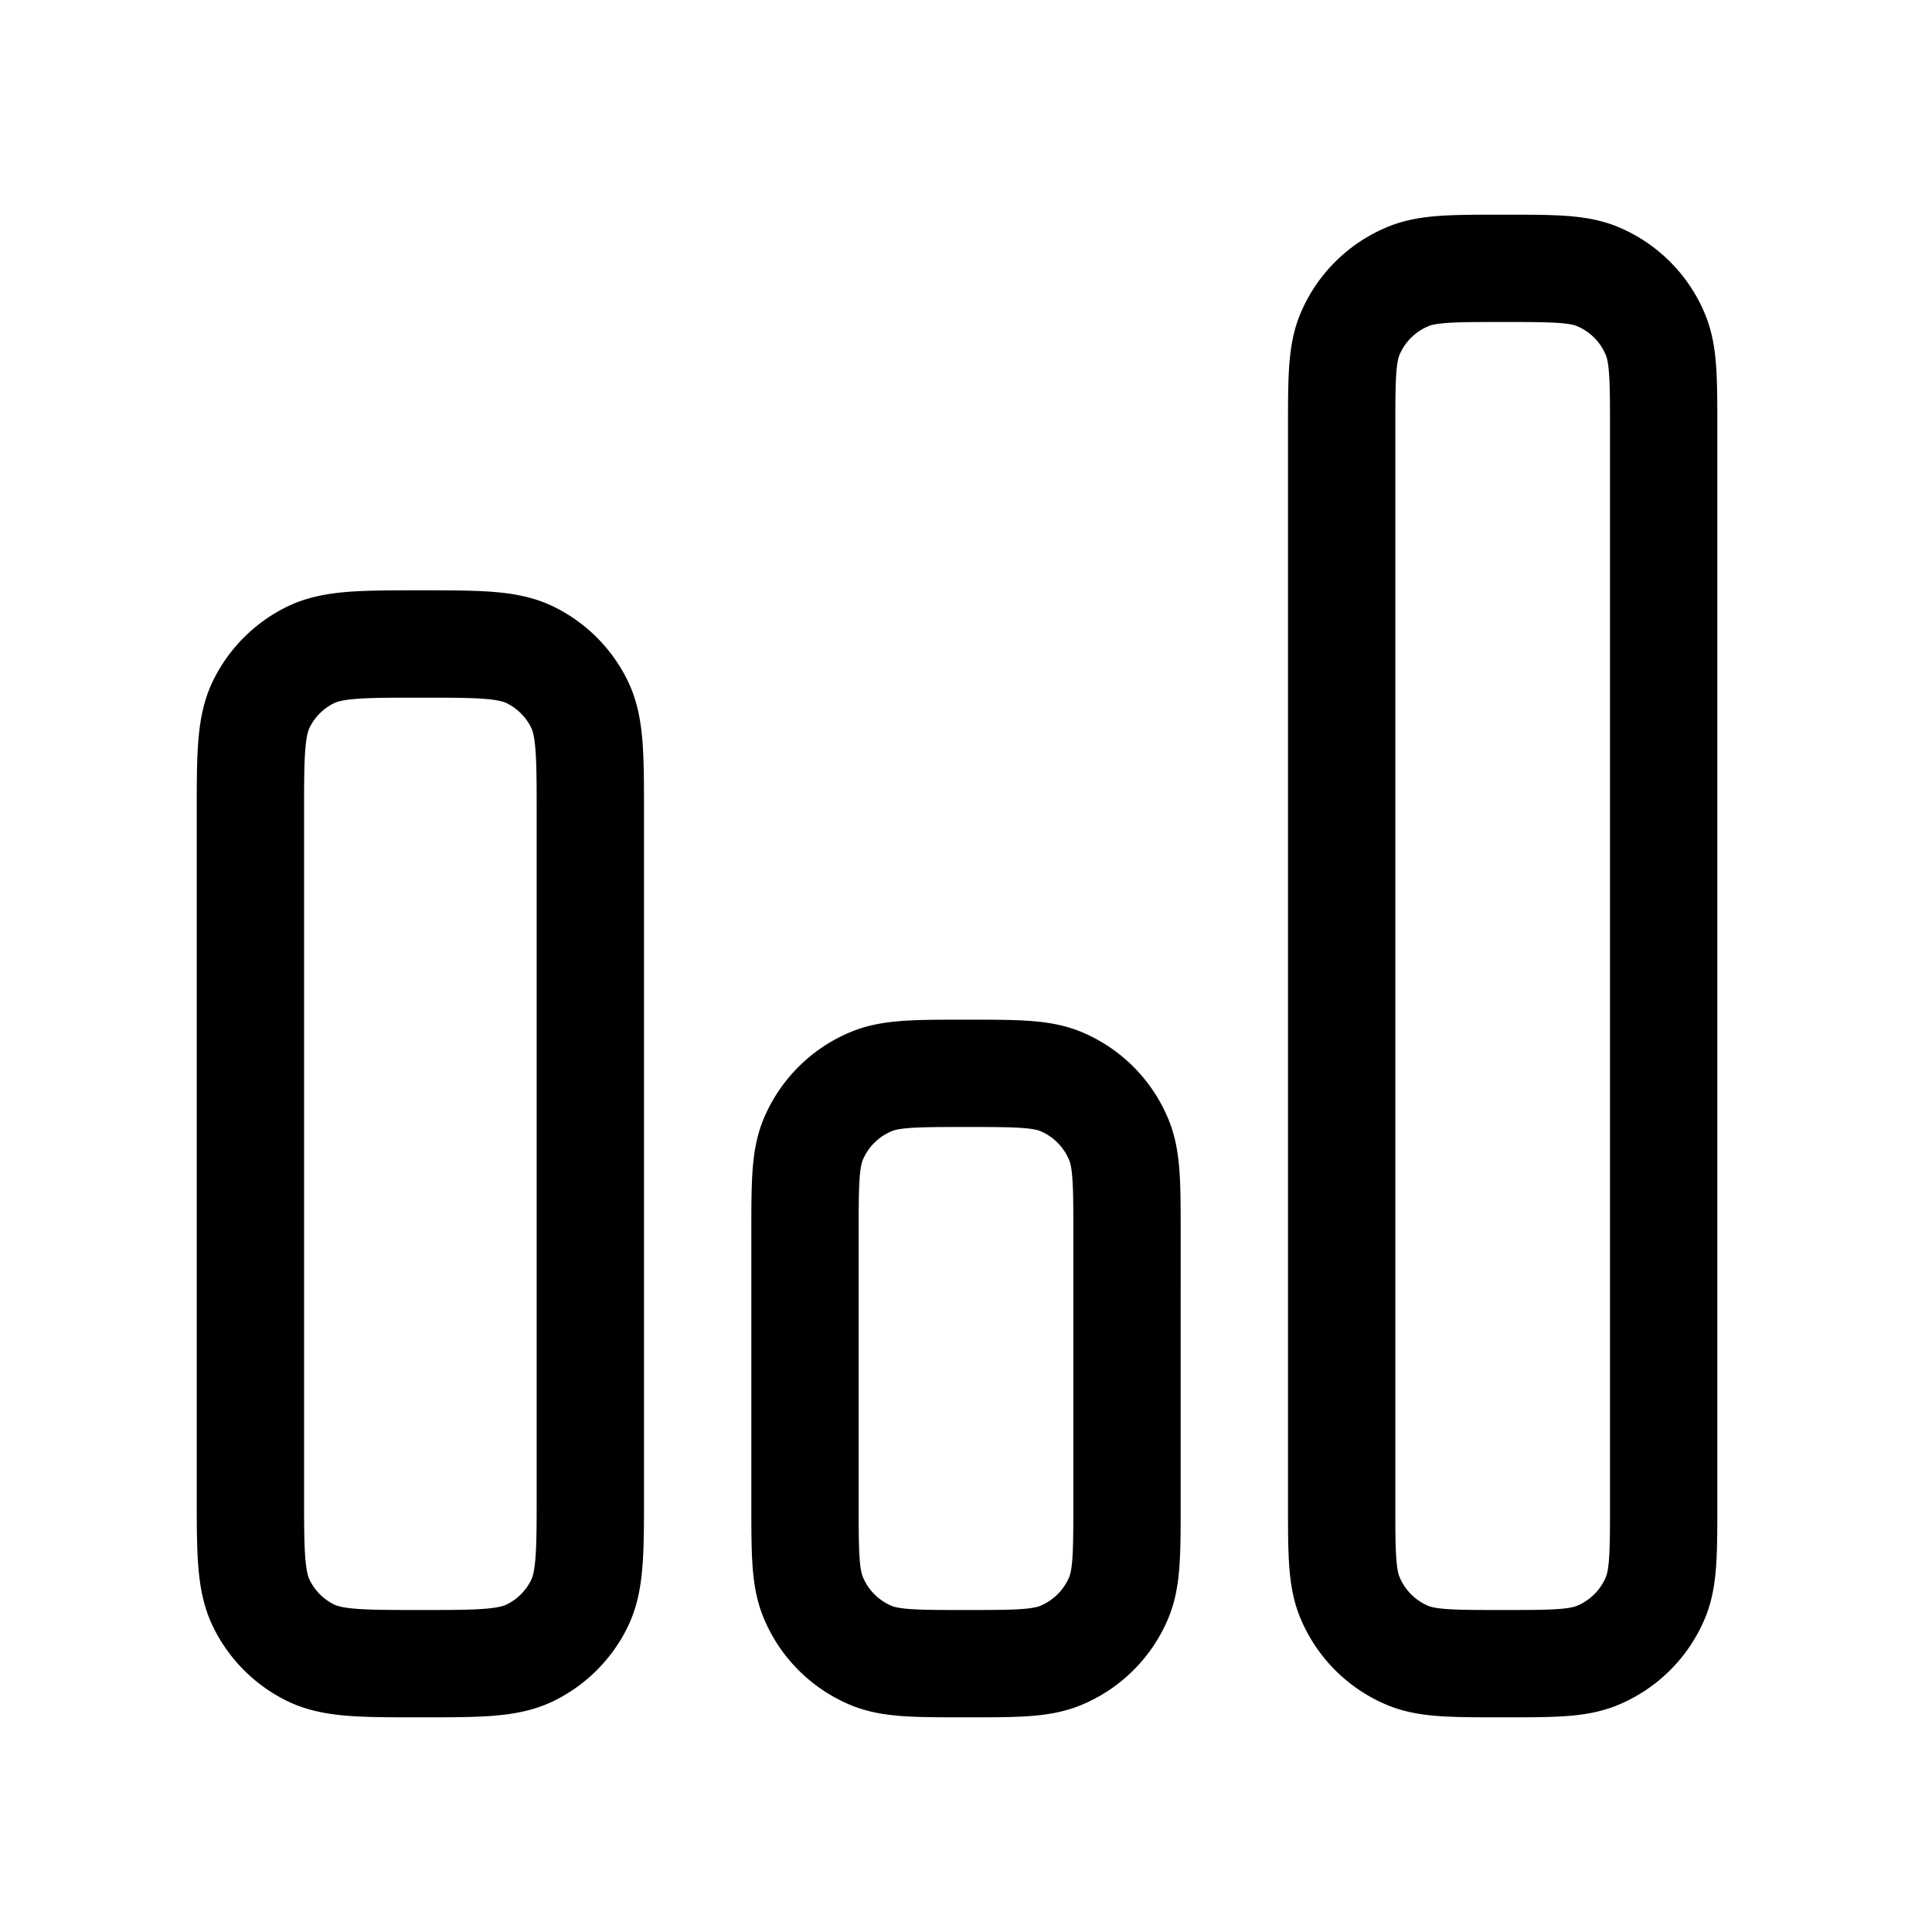 <svg width="18" height="18" fill="none" xmlns="http://www.w3.org/2000/svg"><path d="M12.5 4c0-.466 0-.699.076-.883a1 1 0 0 1 .541-.54c.184-.077.417-.077.883-.077s.699 0 .883.076a1 1 0 0 1 .54.541c.077.184.077.417.077.883v10c0 .466 0 .699-.076.883a1 1 0 0 1-.541.54c-.184.077-.417.077-.883.077s-.699 0-.883-.076a1 1 0 0 1-.54-.541c-.077-.184-.077-.417-.077-.883V4zm-5 7.5c0-.466 0-.699.076-.883a1 1 0 0 1 .541-.54C8.301 10 8.534 10 9 10s.699 0 .883.076a1 1 0 0 1 .54.541c.077.184.077.417.077.883V14c0 .466 0 .699-.076.883a1 1 0 0 1-.541.54c-.184.077-.417.077-.883.077s-.699 0-.883-.076a1 1 0 0 1-.54-.541C7.5 14.699 7.5 14.466 7.5 14v-2.5zM2.333 7.583c0-.544 0-.816.103-1.025a1 1 0 0 1 .455-.455C3.101 6 3.372 6 3.917 6c.544 0 .816 0 1.025.103a1 1 0 0 1 .455.455c.103.209.103.481.103 1.025v6.334c0 .544 0 .816-.103 1.025a1 1 0 0 1-.455.455c-.209.103-.481.103-1.025.103-.545 0-.817 0-1.026-.103a1 1 0 0 1-.454-.455c-.104-.209-.104-.481-.104-1.025V7.583z" stroke="currentColor" stroke-linejoin="round"/></svg>
